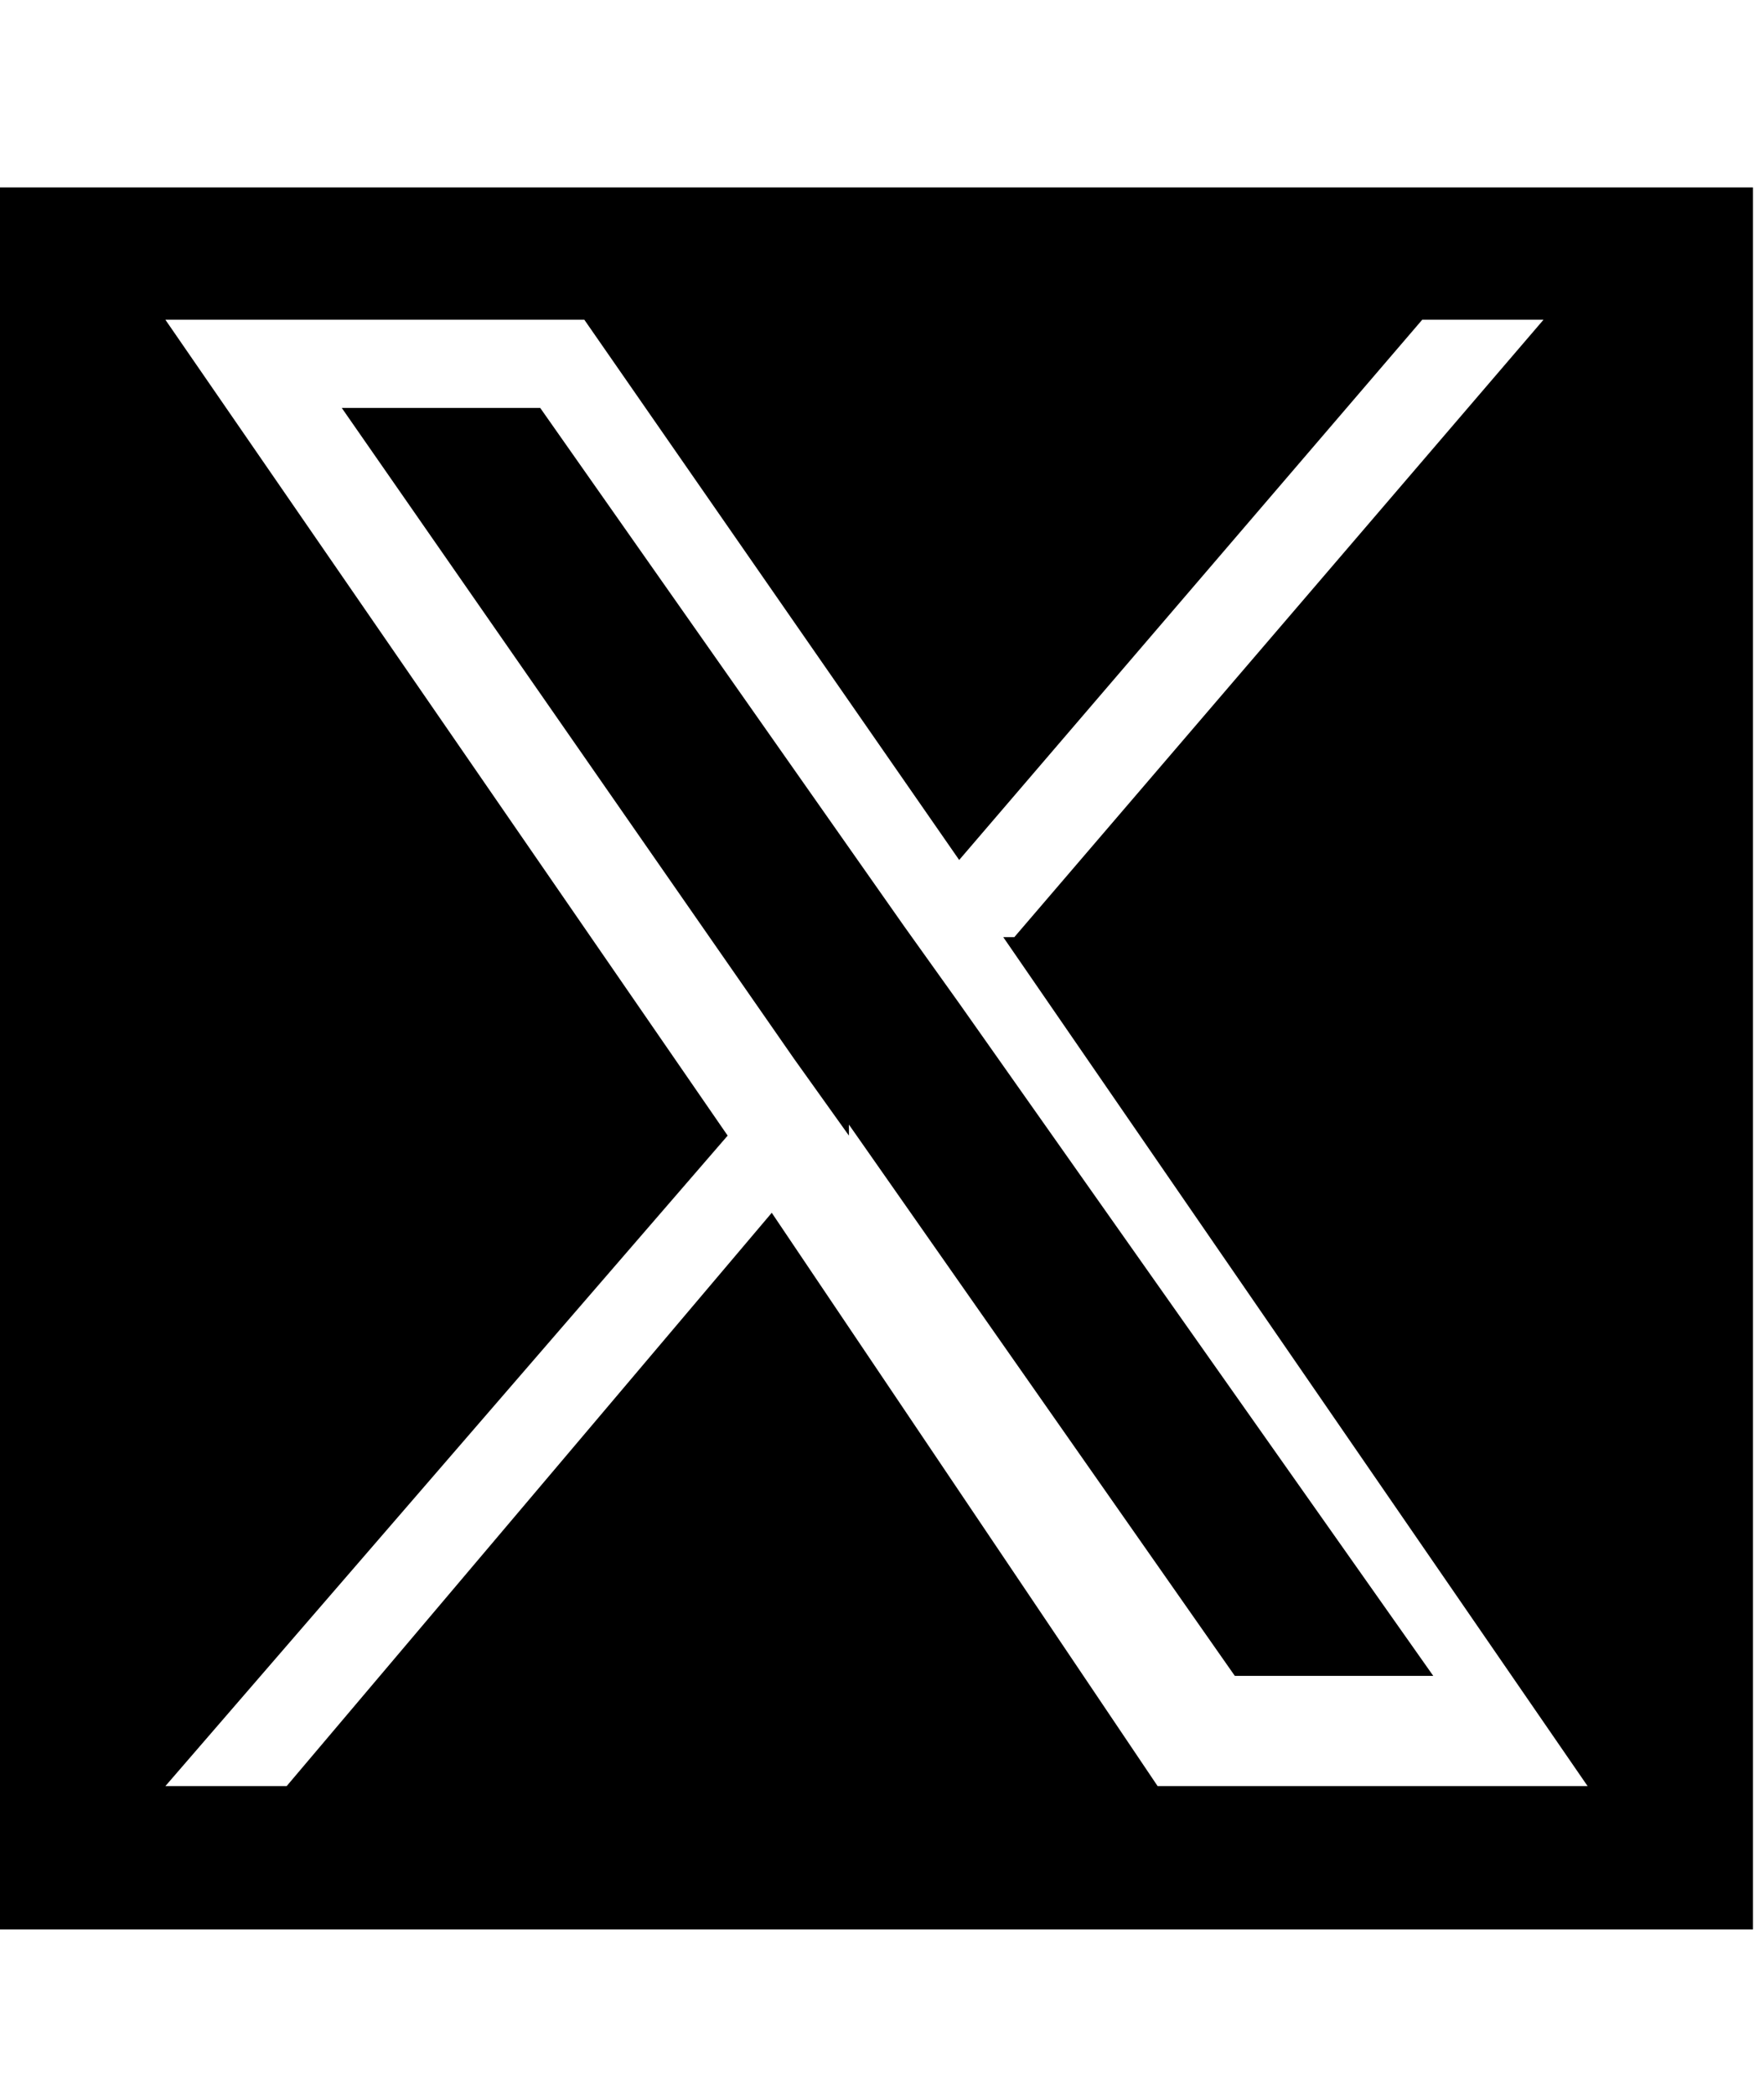 <svg viewBox="0 0 16 19" xmlns="http://www.w3.org/2000/svg"><path d="m15.9 1.7v15.8h-15.9v-15.8h15.8zm-6.7 6.8 4.8-5.6h-1.1l-4.2 4.9-3.4-4.9h-3.8l5.1 7.4-5.1 5.9h1.1l4.4-5.2 3.5 5.2h3.9l-5.3-7.7zm-1.5 1.8-.5-.7-4.1-5.9h1.8l3.3 4.7.5.7 4.3 6.1h-1.8l-3.5-5z"/></svg>